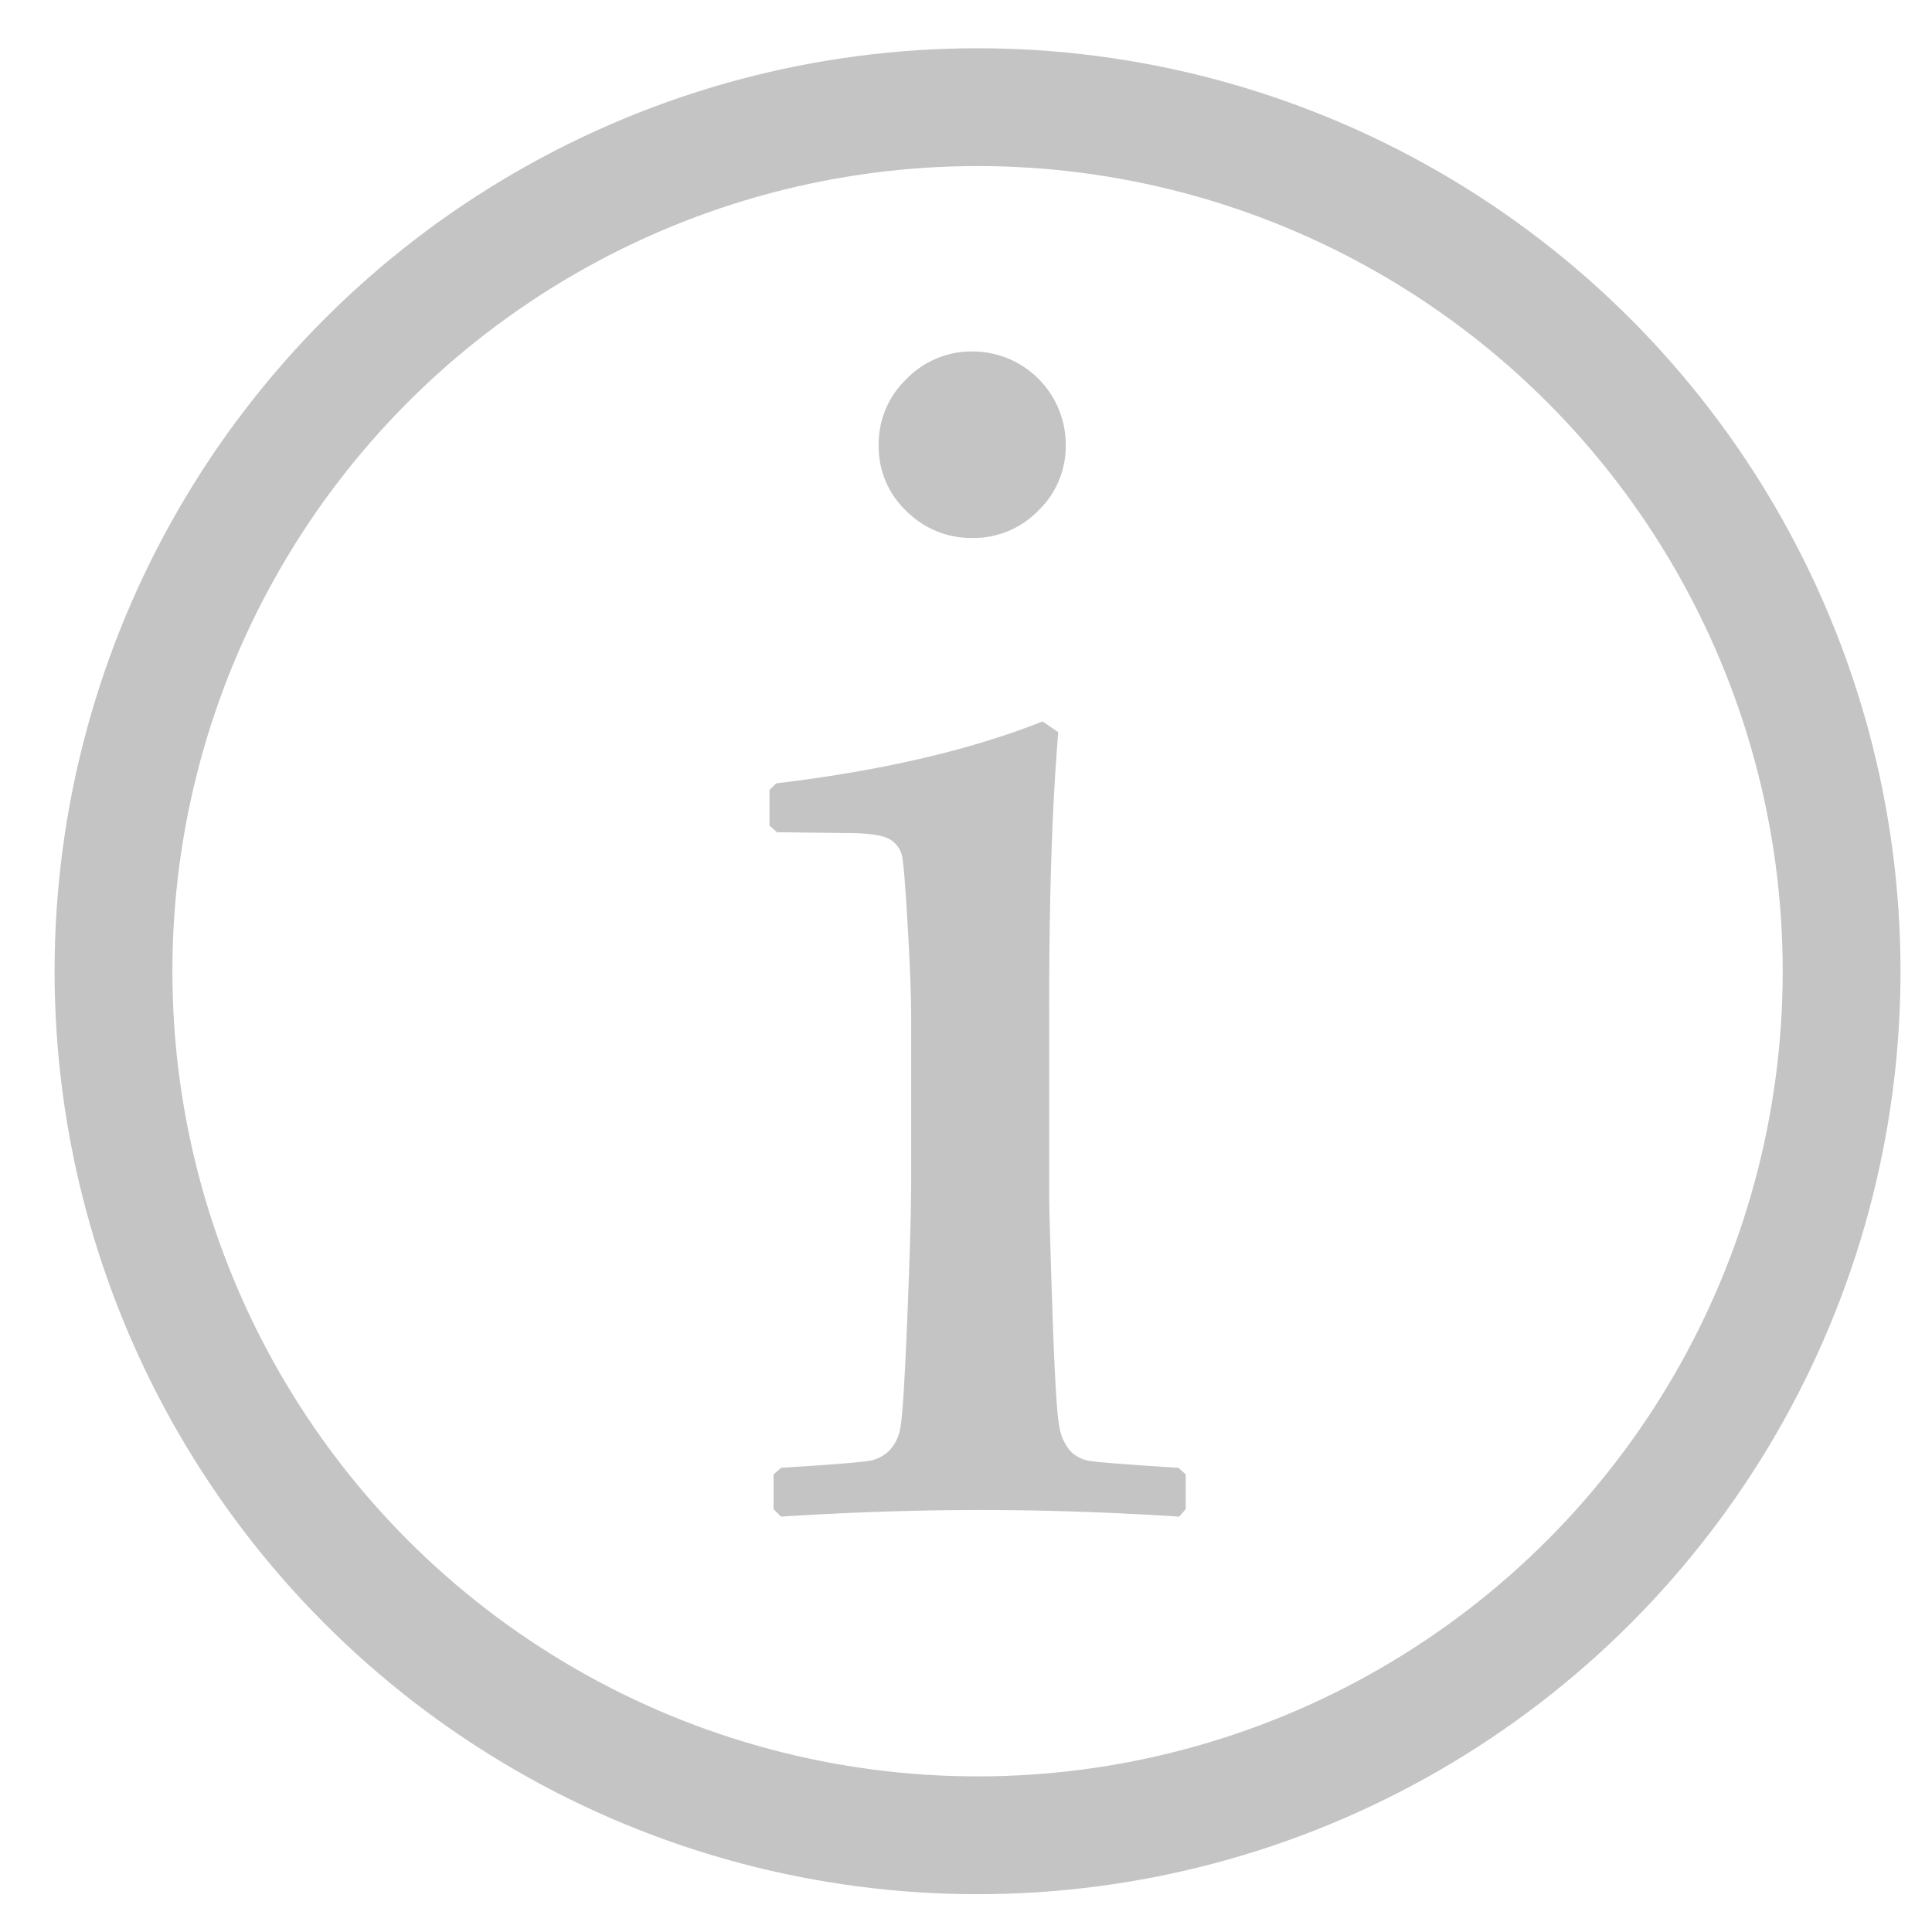 <svg id="Layer_1" data-name="Layer 1" xmlns="http://www.w3.org/2000/svg" viewBox="0 0 492 492"><defs><style>.cls-1{fill:none;stroke:#c4c4c4;stroke-miterlimit:10;stroke-width:30px;}.cls-2{fill:#c4c4c4;}</style></defs><title>info</title><circle class="cls-1" cx="248.94" cy="247.33" r="220.04"/><path class="cls-2" d="M265.5,183.72l4,2.74q-2.33,27.61-2.32,70.18v47.63q0,4.65.84,29.83t1.79,29.4a12.31,12.31,0,0,0,2.85,6.11A8.75,8.75,0,0,0,277.3,372q2.74.52,22.77,1.79l1.89,1.68v8.85l-1.68,1.9q-26.36-1.69-50.8-1.68-24.24,0-50.58,1.68l-1.9-1.9v-8.85l1.9-1.68q20.44-1.27,23.08-1.9a9.66,9.66,0,0,0,4.64-2.64,11.26,11.26,0,0,0,2.73-6.11q.74-4.11,1.69-27.19t1-34.88V259.59q0-8.43-.84-23t-1.37-17.92a6.61,6.61,0,0,0-3.27-4.95q-2.74-1.58-11-1.58l-17.7-.21-1.9-1.69v-9.06l1.68-1.69Q237.89,194.68,265.5,183.72ZM247.59,89.5a23.75,23.75,0,0,1,23.81,23.82A22.73,22.73,0,0,1,264.45,130a23,23,0,0,1-16.86,7,23.24,23.24,0,0,1-16.76-6.85,22.44,22.44,0,0,1-7.06-16.76,22.79,22.79,0,0,1,7.06-16.86A23.06,23.06,0,0,1,247.59,89.5Z"/></svg>